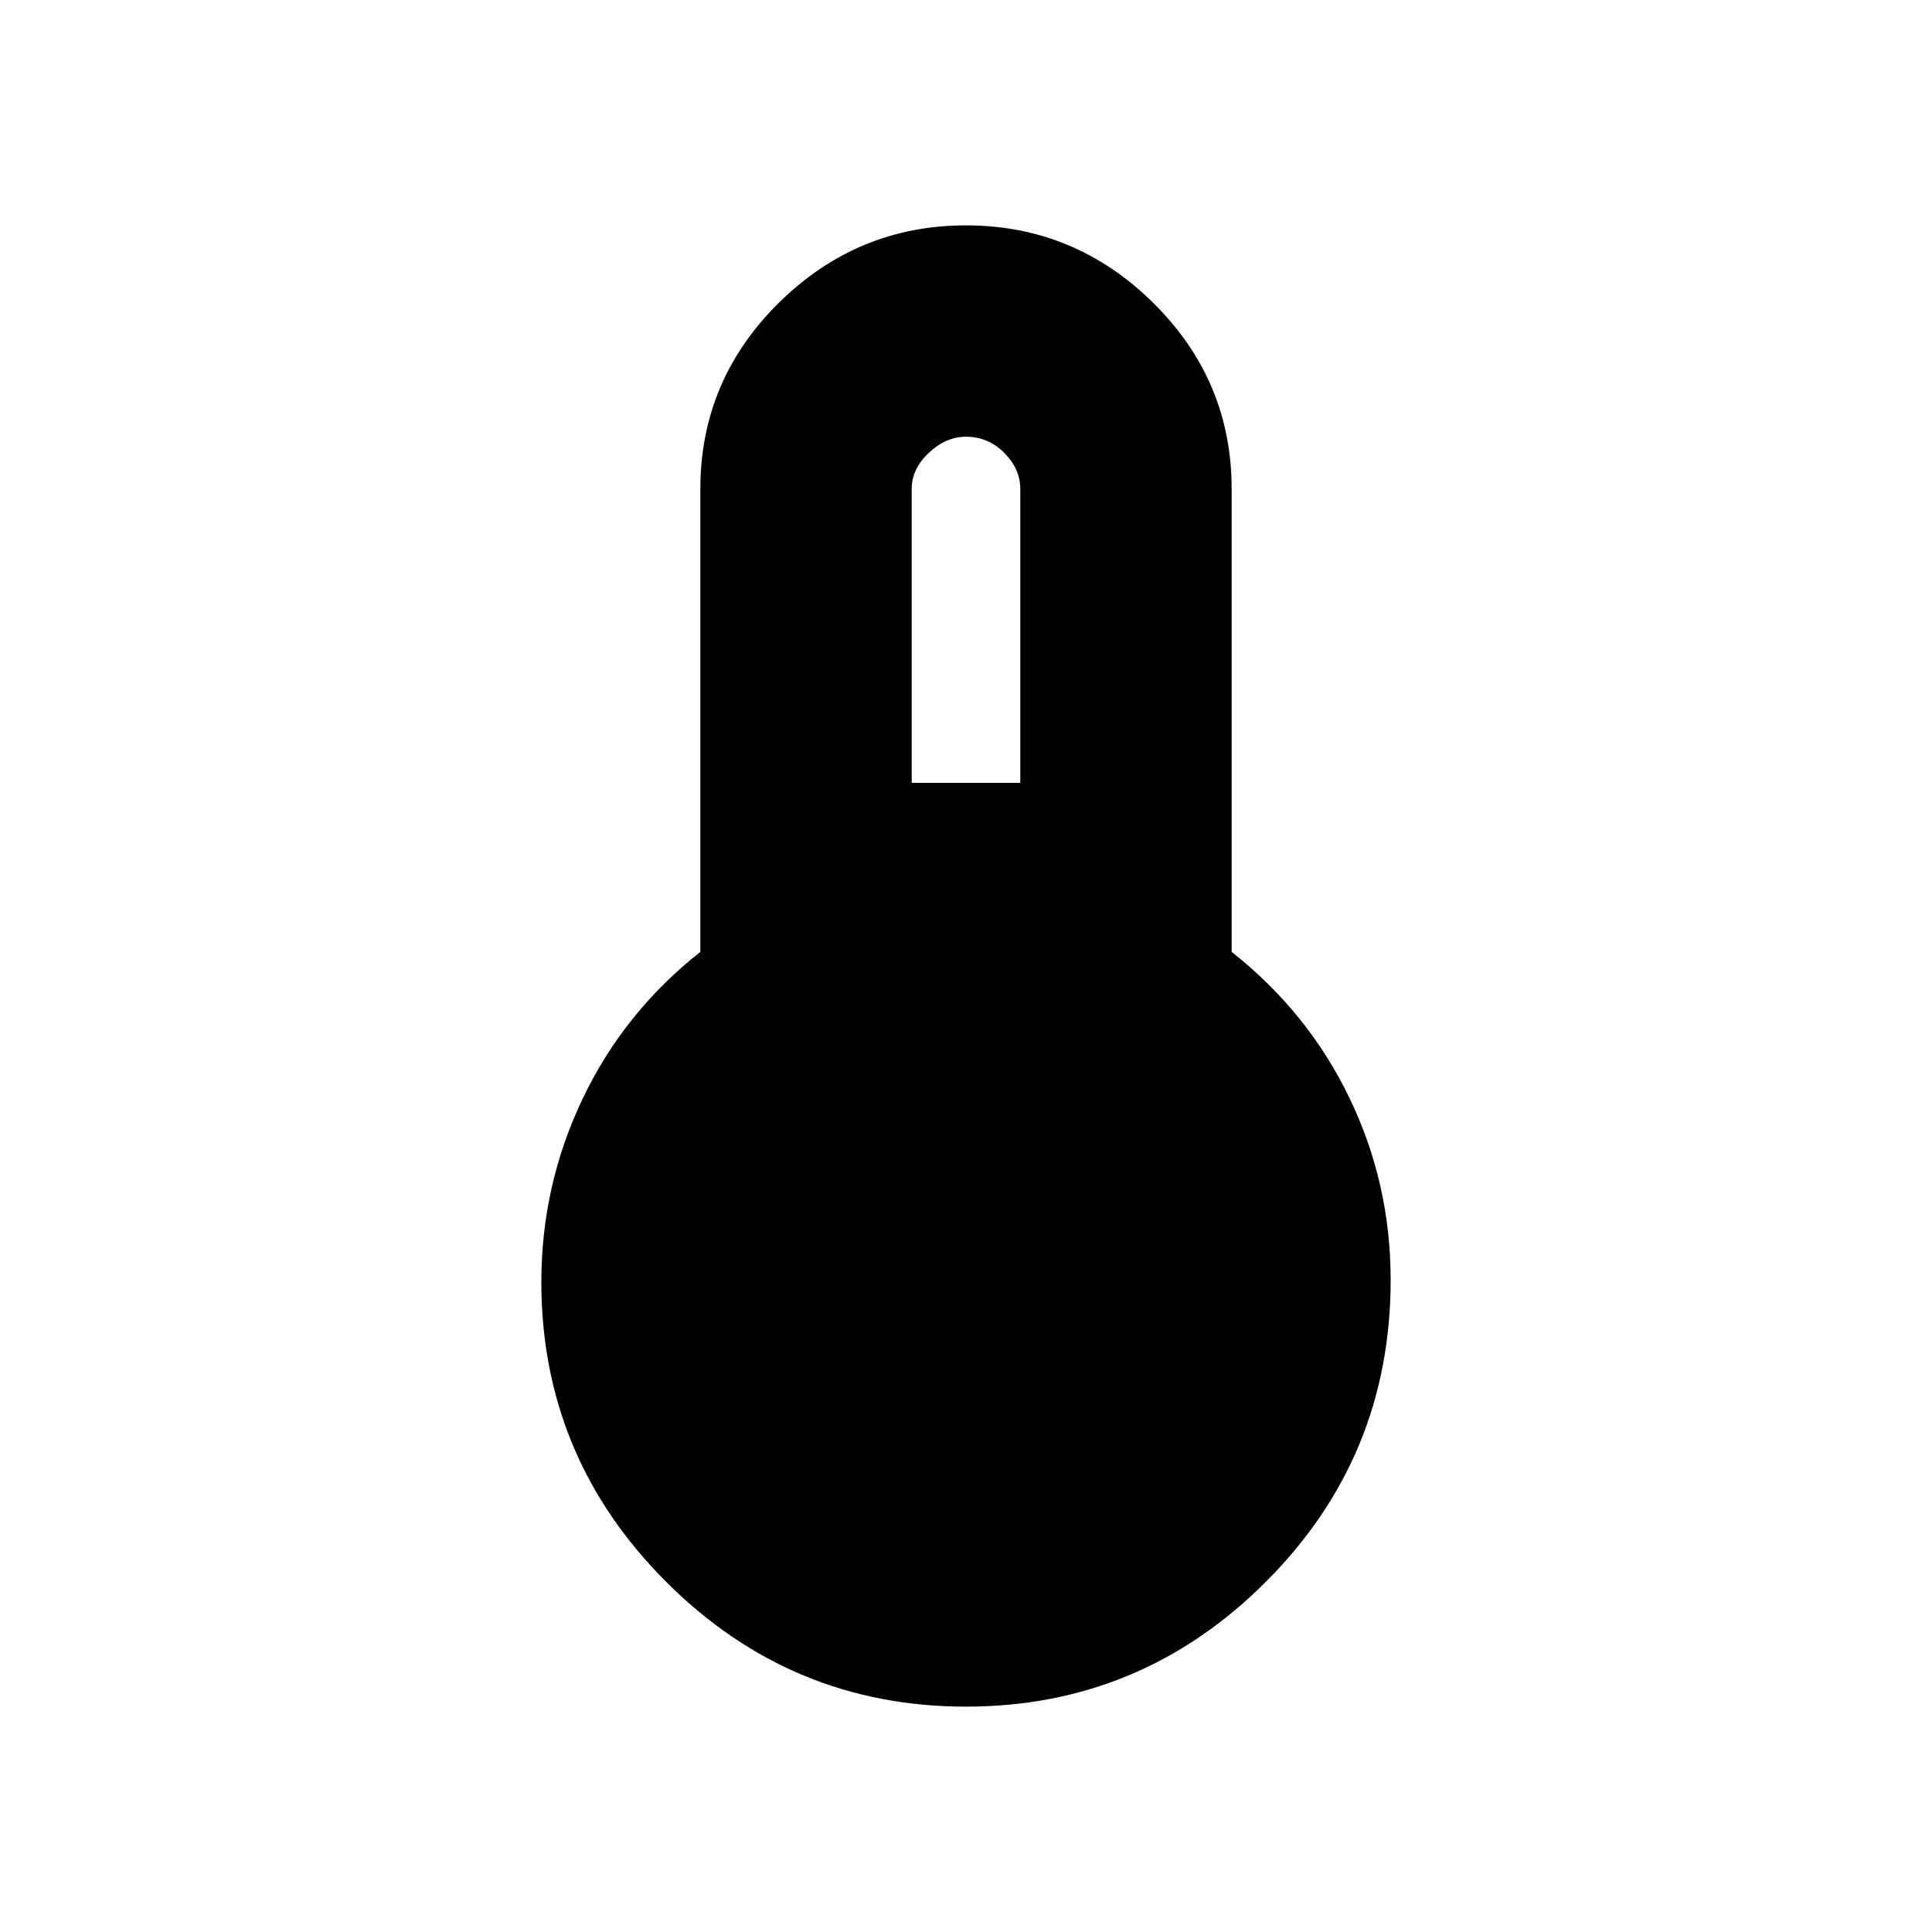 <svg xmlns="http://www.w3.org/2000/svg" height="20" width="20"><path d="M10 17.667q-1.812 0-3.104-1.292t-1.292-3.104q0-1 .427-1.896.427-.896 1.219-1.521V5.062q0-1.124.812-1.927.813-.802 1.938-.802t1.938.802q.812.803.812 1.927v4.792q.792.625 1.219 1.511.427.885.427 1.885 0 1.833-1.292 3.125T10 17.667Zm-.562-9.563h1.124V5.062q0-.208-.166-.374-.167-.167-.396-.167-.208 0-.385.167-.177.166-.177.374Z"/></svg>